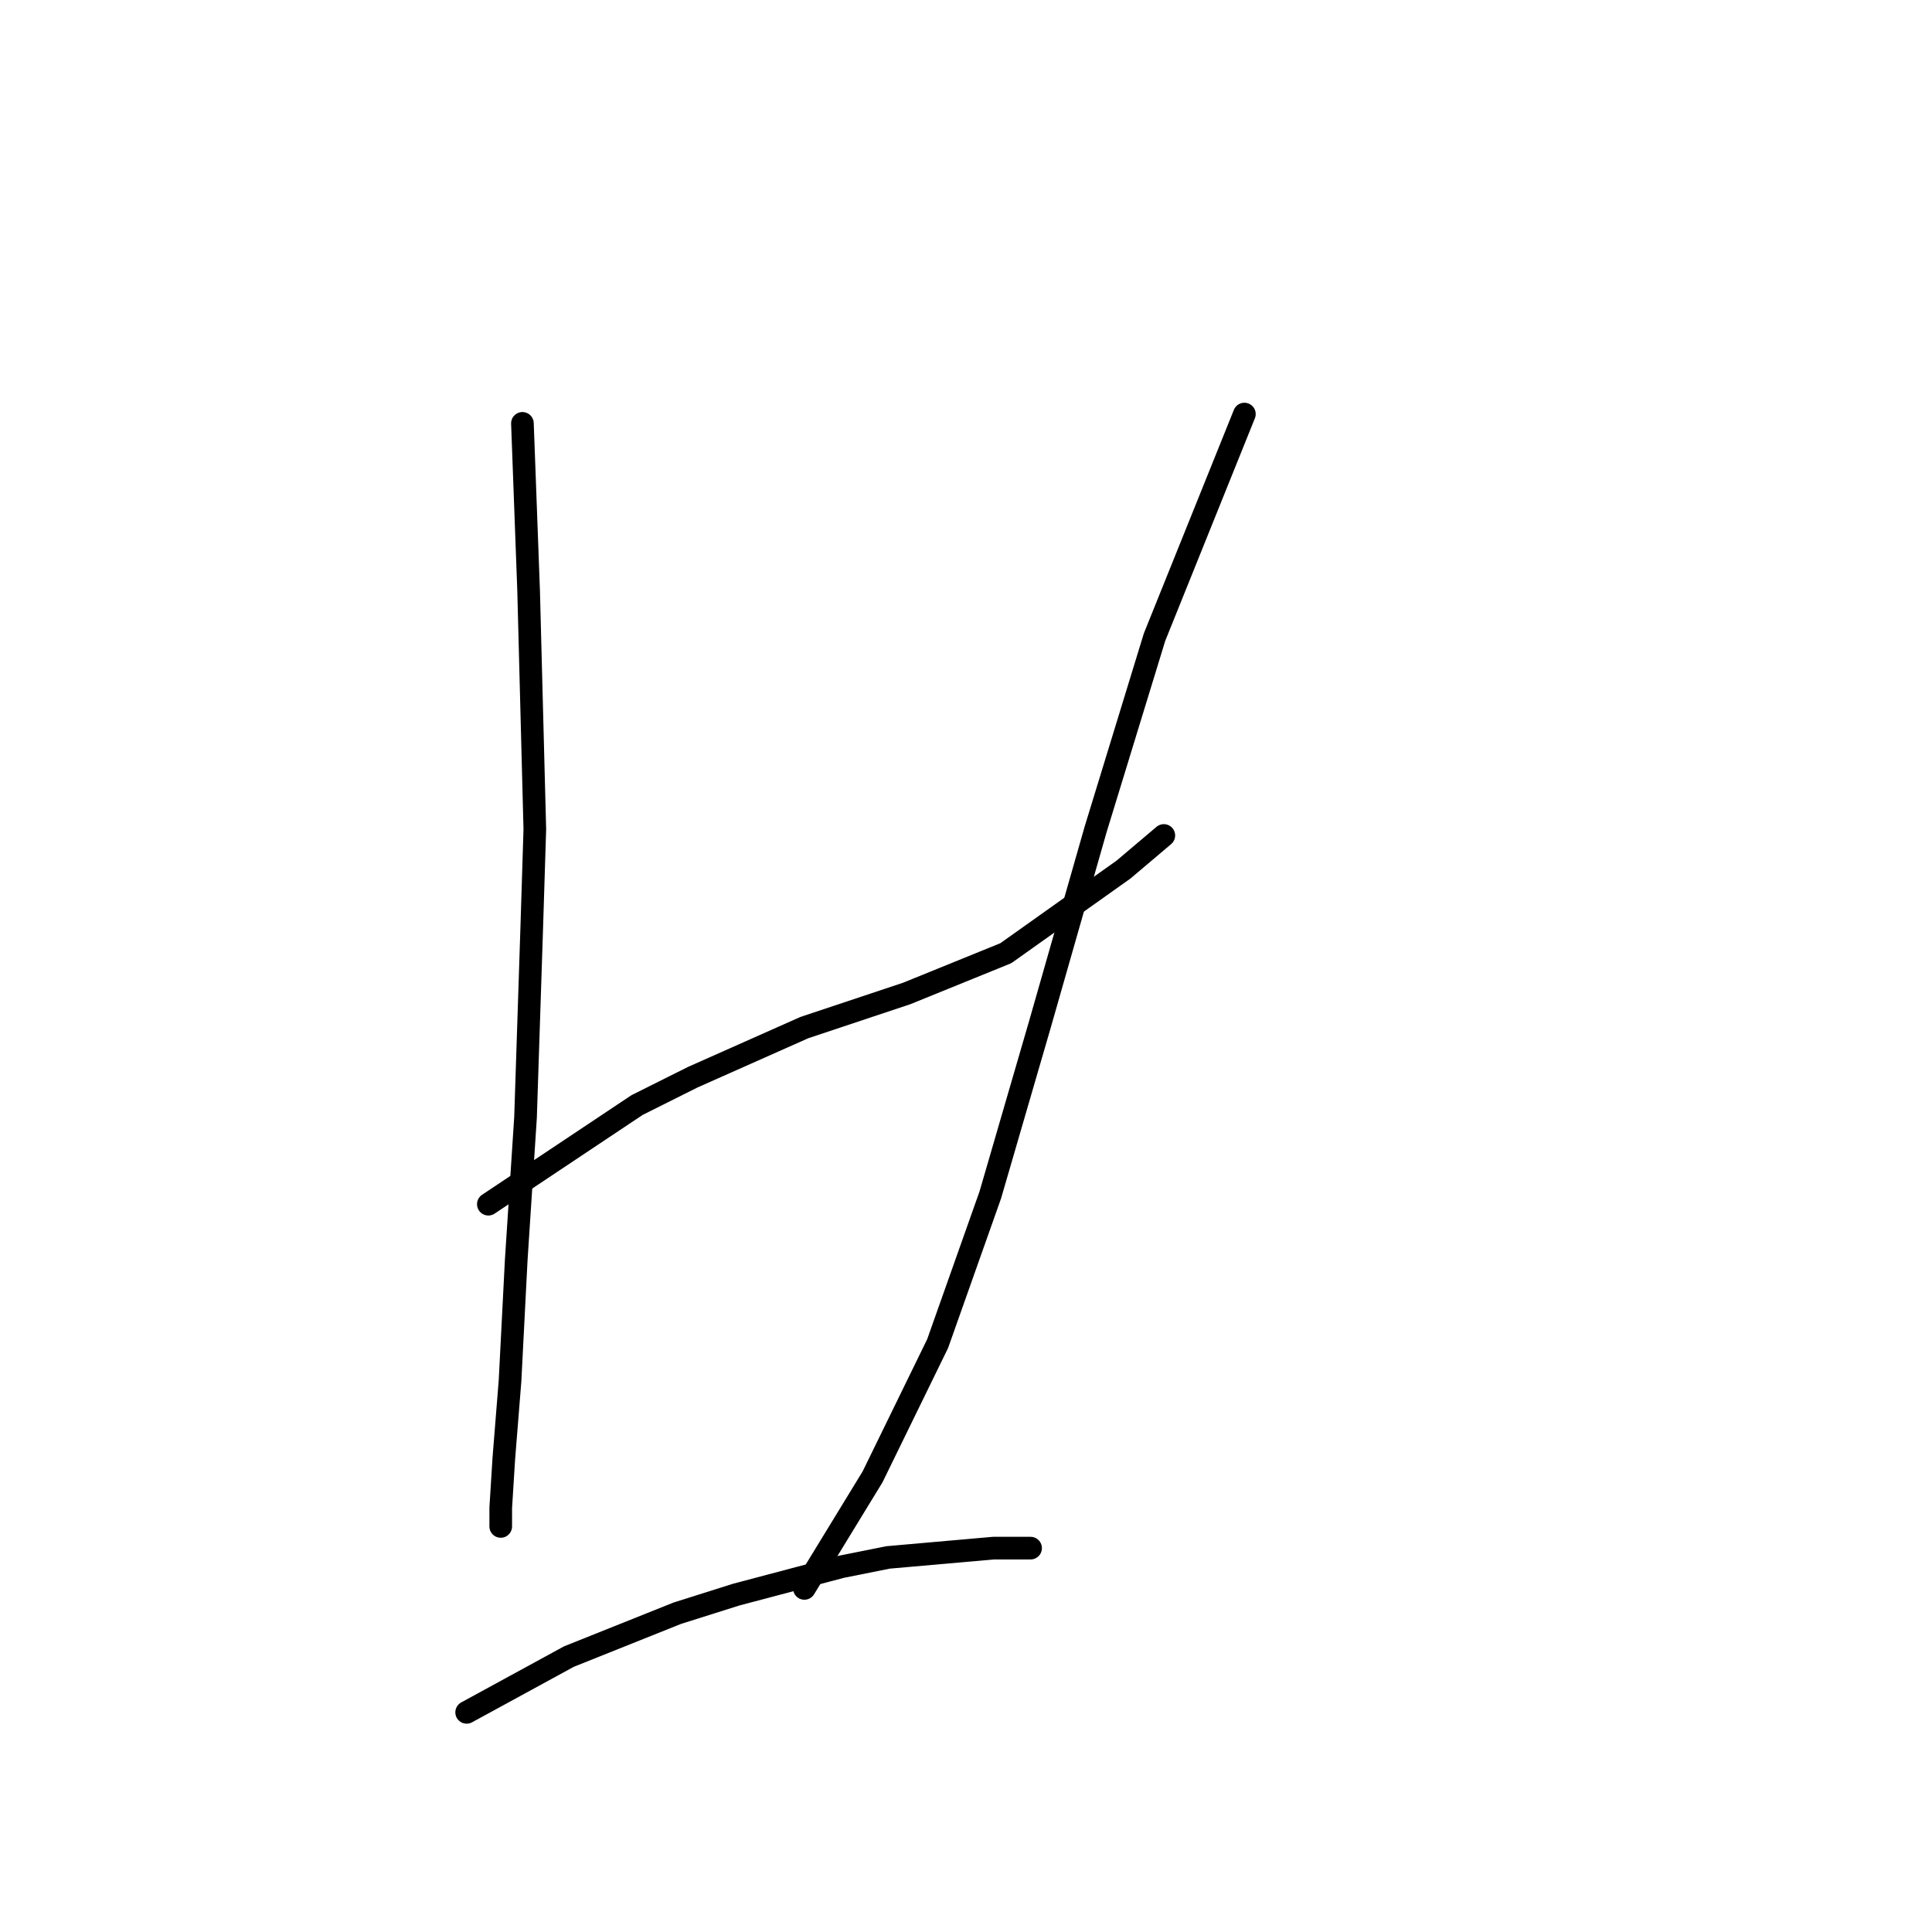 <?xml version="1.0" standalone="no"?>
    <svg width="256" height="256" xmlns="http://www.w3.org/2000/svg" version="1.1">
    <polyline stroke="black" stroke-width="3" stroke-linecap="round" fill="transparent" stroke-linejoin="round" points="69.224 56.098 70.045 78.269 70.867 109.883 70.456 123.021 69.635 148.066 68.403 166.952 67.582 182.965 66.761 193.229 66.35 199.798 66.35 202.261 66.35 202.261 " />
        <polyline stroke="black" stroke-width="3" stroke-linecap="round" fill="transparent" stroke-linejoin="round" points="64.708 159.562 84.415 146.424 91.806 142.729 106.586 136.159 120.135 131.643 133.273 126.306 148.875 115.22 154.213 110.704 154.213 110.704 " />
        <polyline stroke="black" stroke-width="3" stroke-linecap="round" fill="transparent" stroke-linejoin="round" points="164.887 54.866 152.981 84.428 145.18 109.883 137.79 135.749 131.221 158.33 124.241 178.038 115.619 195.692 106.586 210.473 106.586 210.473 " />
        <polyline stroke="black" stroke-width="3" stroke-linecap="round" fill="transparent" stroke-linejoin="round" points="61.834 226.896 75.383 219.505 89.753 213.757 97.554 211.294 111.513 207.599 117.672 206.367 131.631 205.135 136.558 205.135 136.558 205.135 " />
        </svg>
